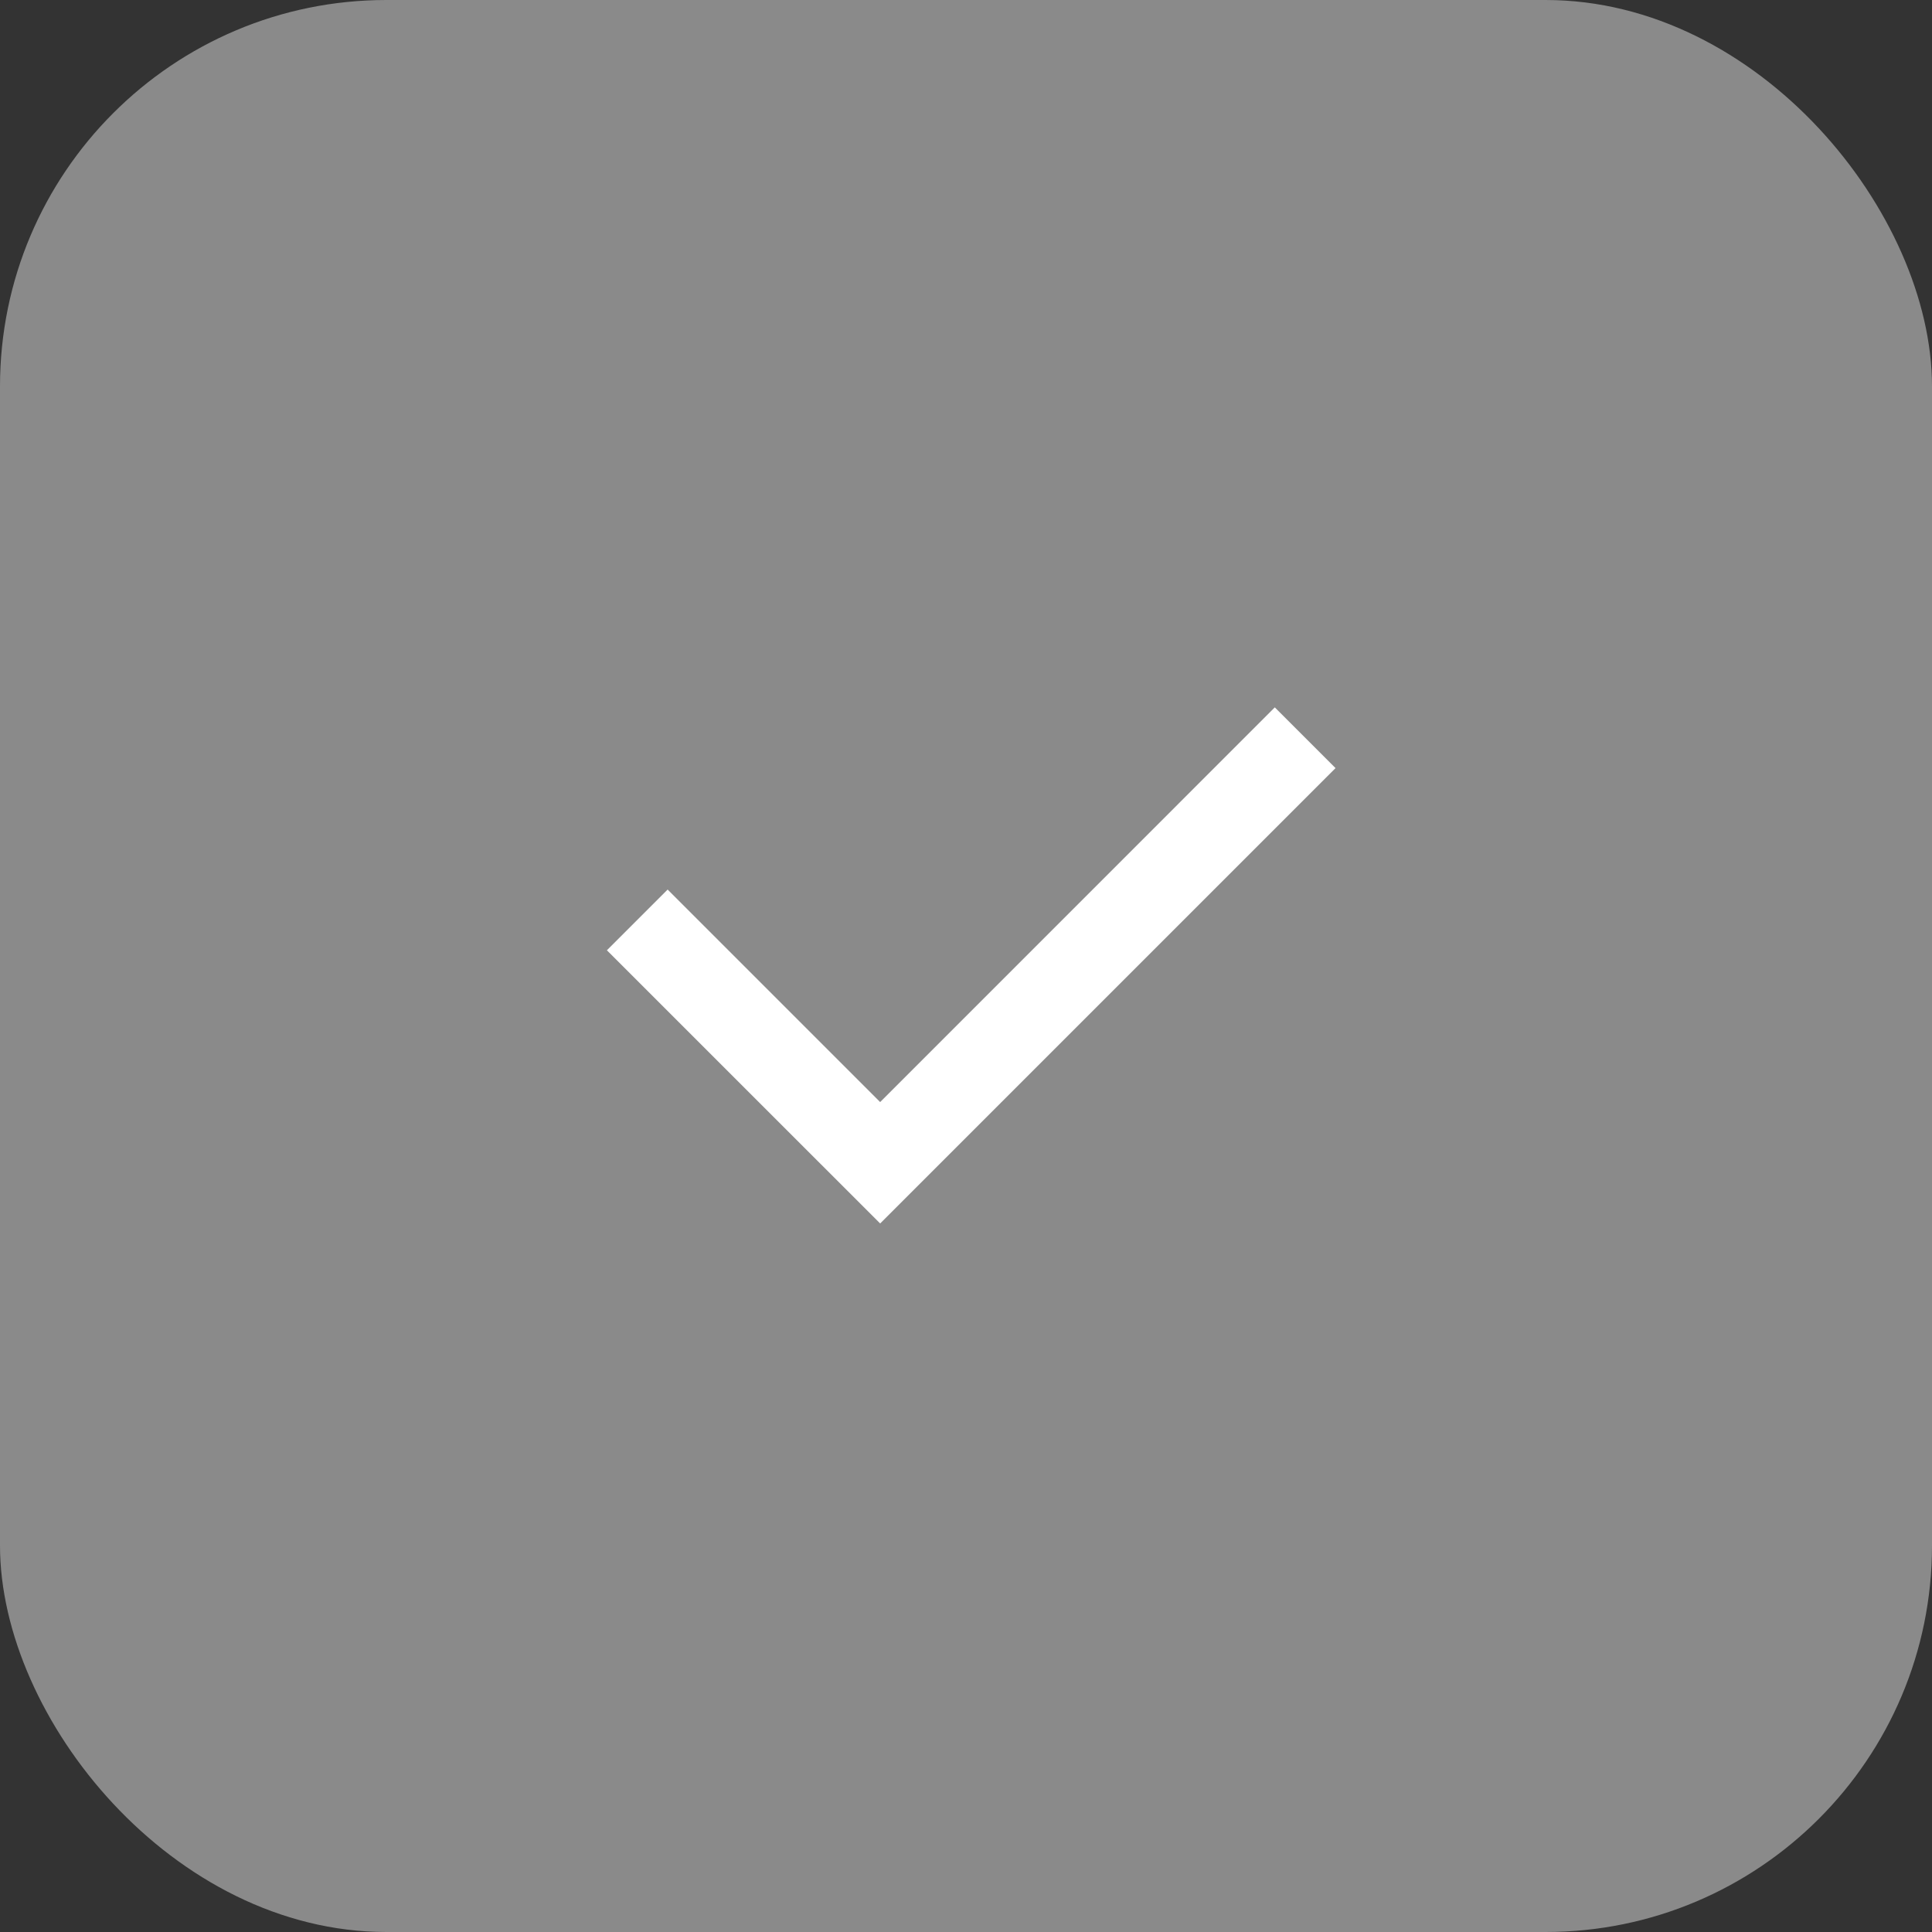 <svg width="30" height="30" viewBox="0 0 30 30" fill="none" xmlns="http://www.w3.org/2000/svg">
<rect x="0" y="0" width="30" height="30" fill="#333333" stroke="none"/>
<rect width="30" height="30" rx="6" fill="#8A8A8A"/>
<path d="M13.667 17.113L19.795 10.984L20.738 11.927L13.667 18.998L9.424 14.756L10.367 13.813L13.667 17.113Z" fill="white"/>
</svg>
